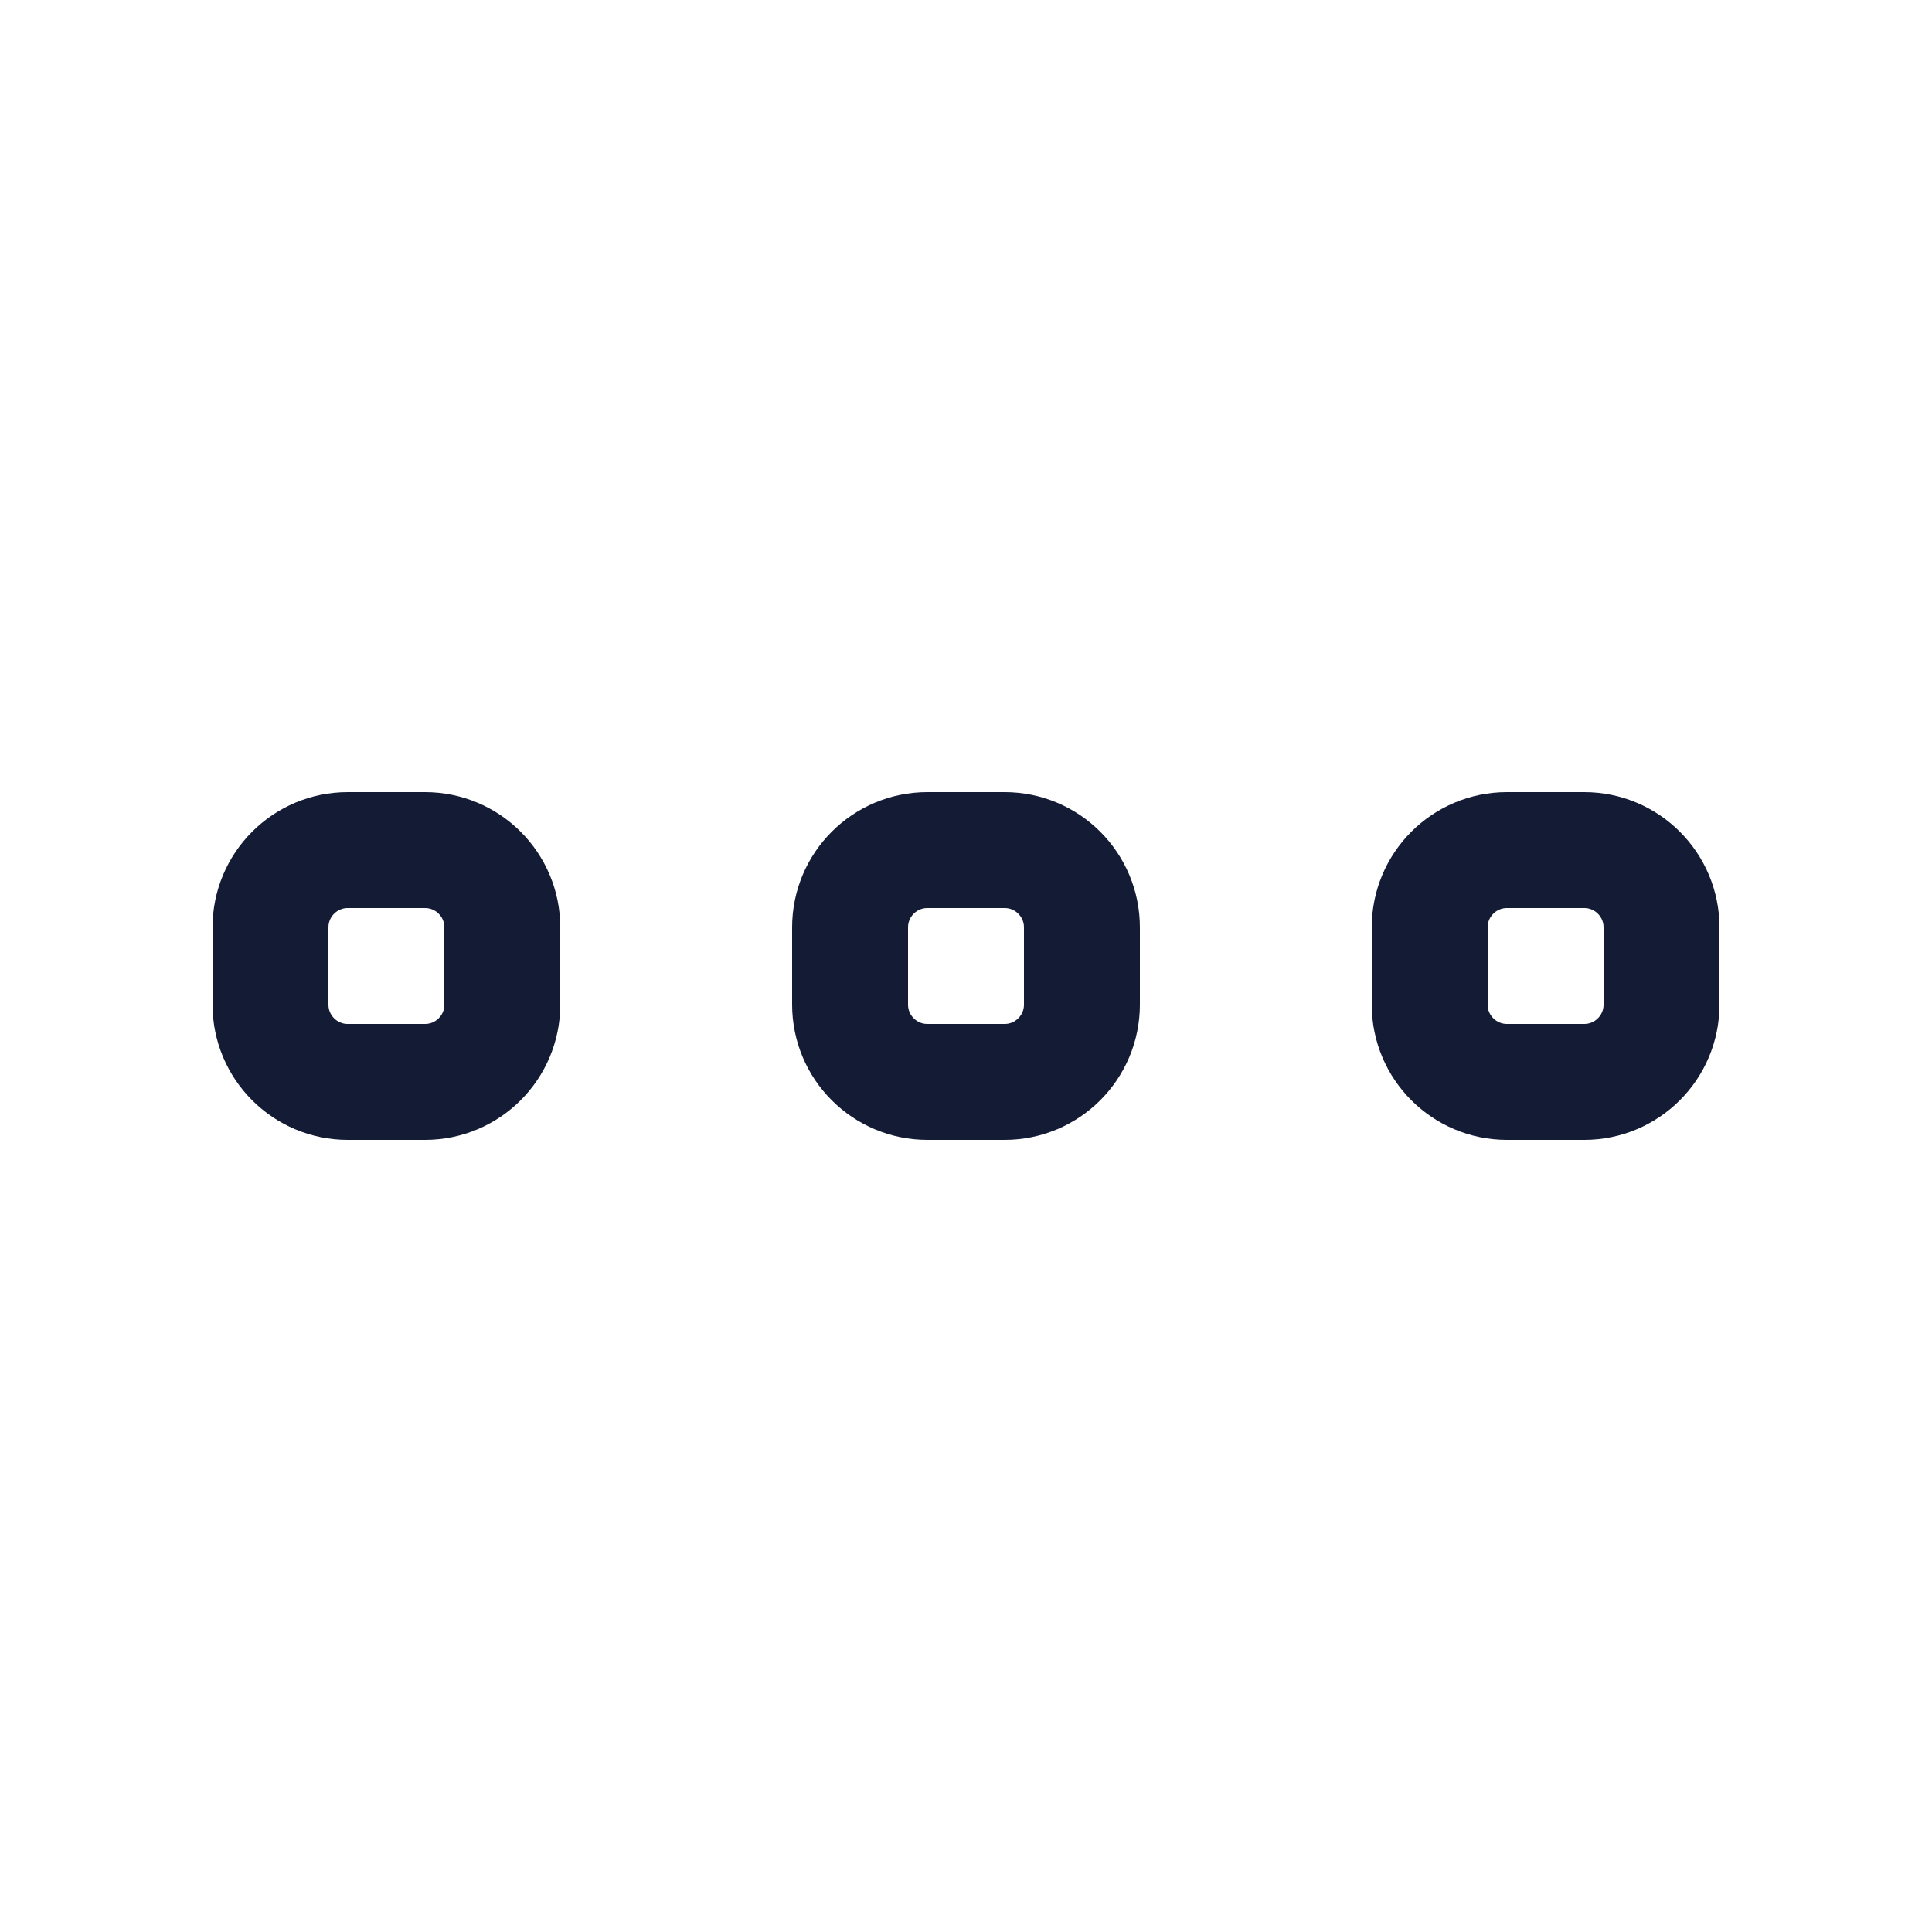 <svg width="25" height="25" viewBox="0 0 25 25" fill="none" xmlns="http://www.w3.org/2000/svg">
<path d="M20.5 11H19.5C18.948 11 18.5 11.448 18.5 12V13C18.5 13.552 18.948 14 19.5 14H20.5C21.052 14 21.5 13.552 21.5 13V12C21.5 11.448 21.052 11 20.5 11Z" stroke="#141B34" stroke-width="1.5"/>
<path d="M13 11H12C11.448 11 11 11.448 11 12V13C11 13.552 11.448 14 12 14H13C13.552 14 14 13.552 14 13V12C14 11.448 13.552 11 13 11Z" stroke="#141B34" stroke-width="1.5"/>
<path d="M5.5 11H4.5C3.948 11 3.5 11.448 3.5 12V13C3.5 13.552 3.948 14 4.5 14H5.5C6.052 14 6.5 13.552 6.5 13V12C6.5 11.448 6.052 11 5.5 11Z" stroke="#141B34" stroke-width="1.5"/>
</svg>
